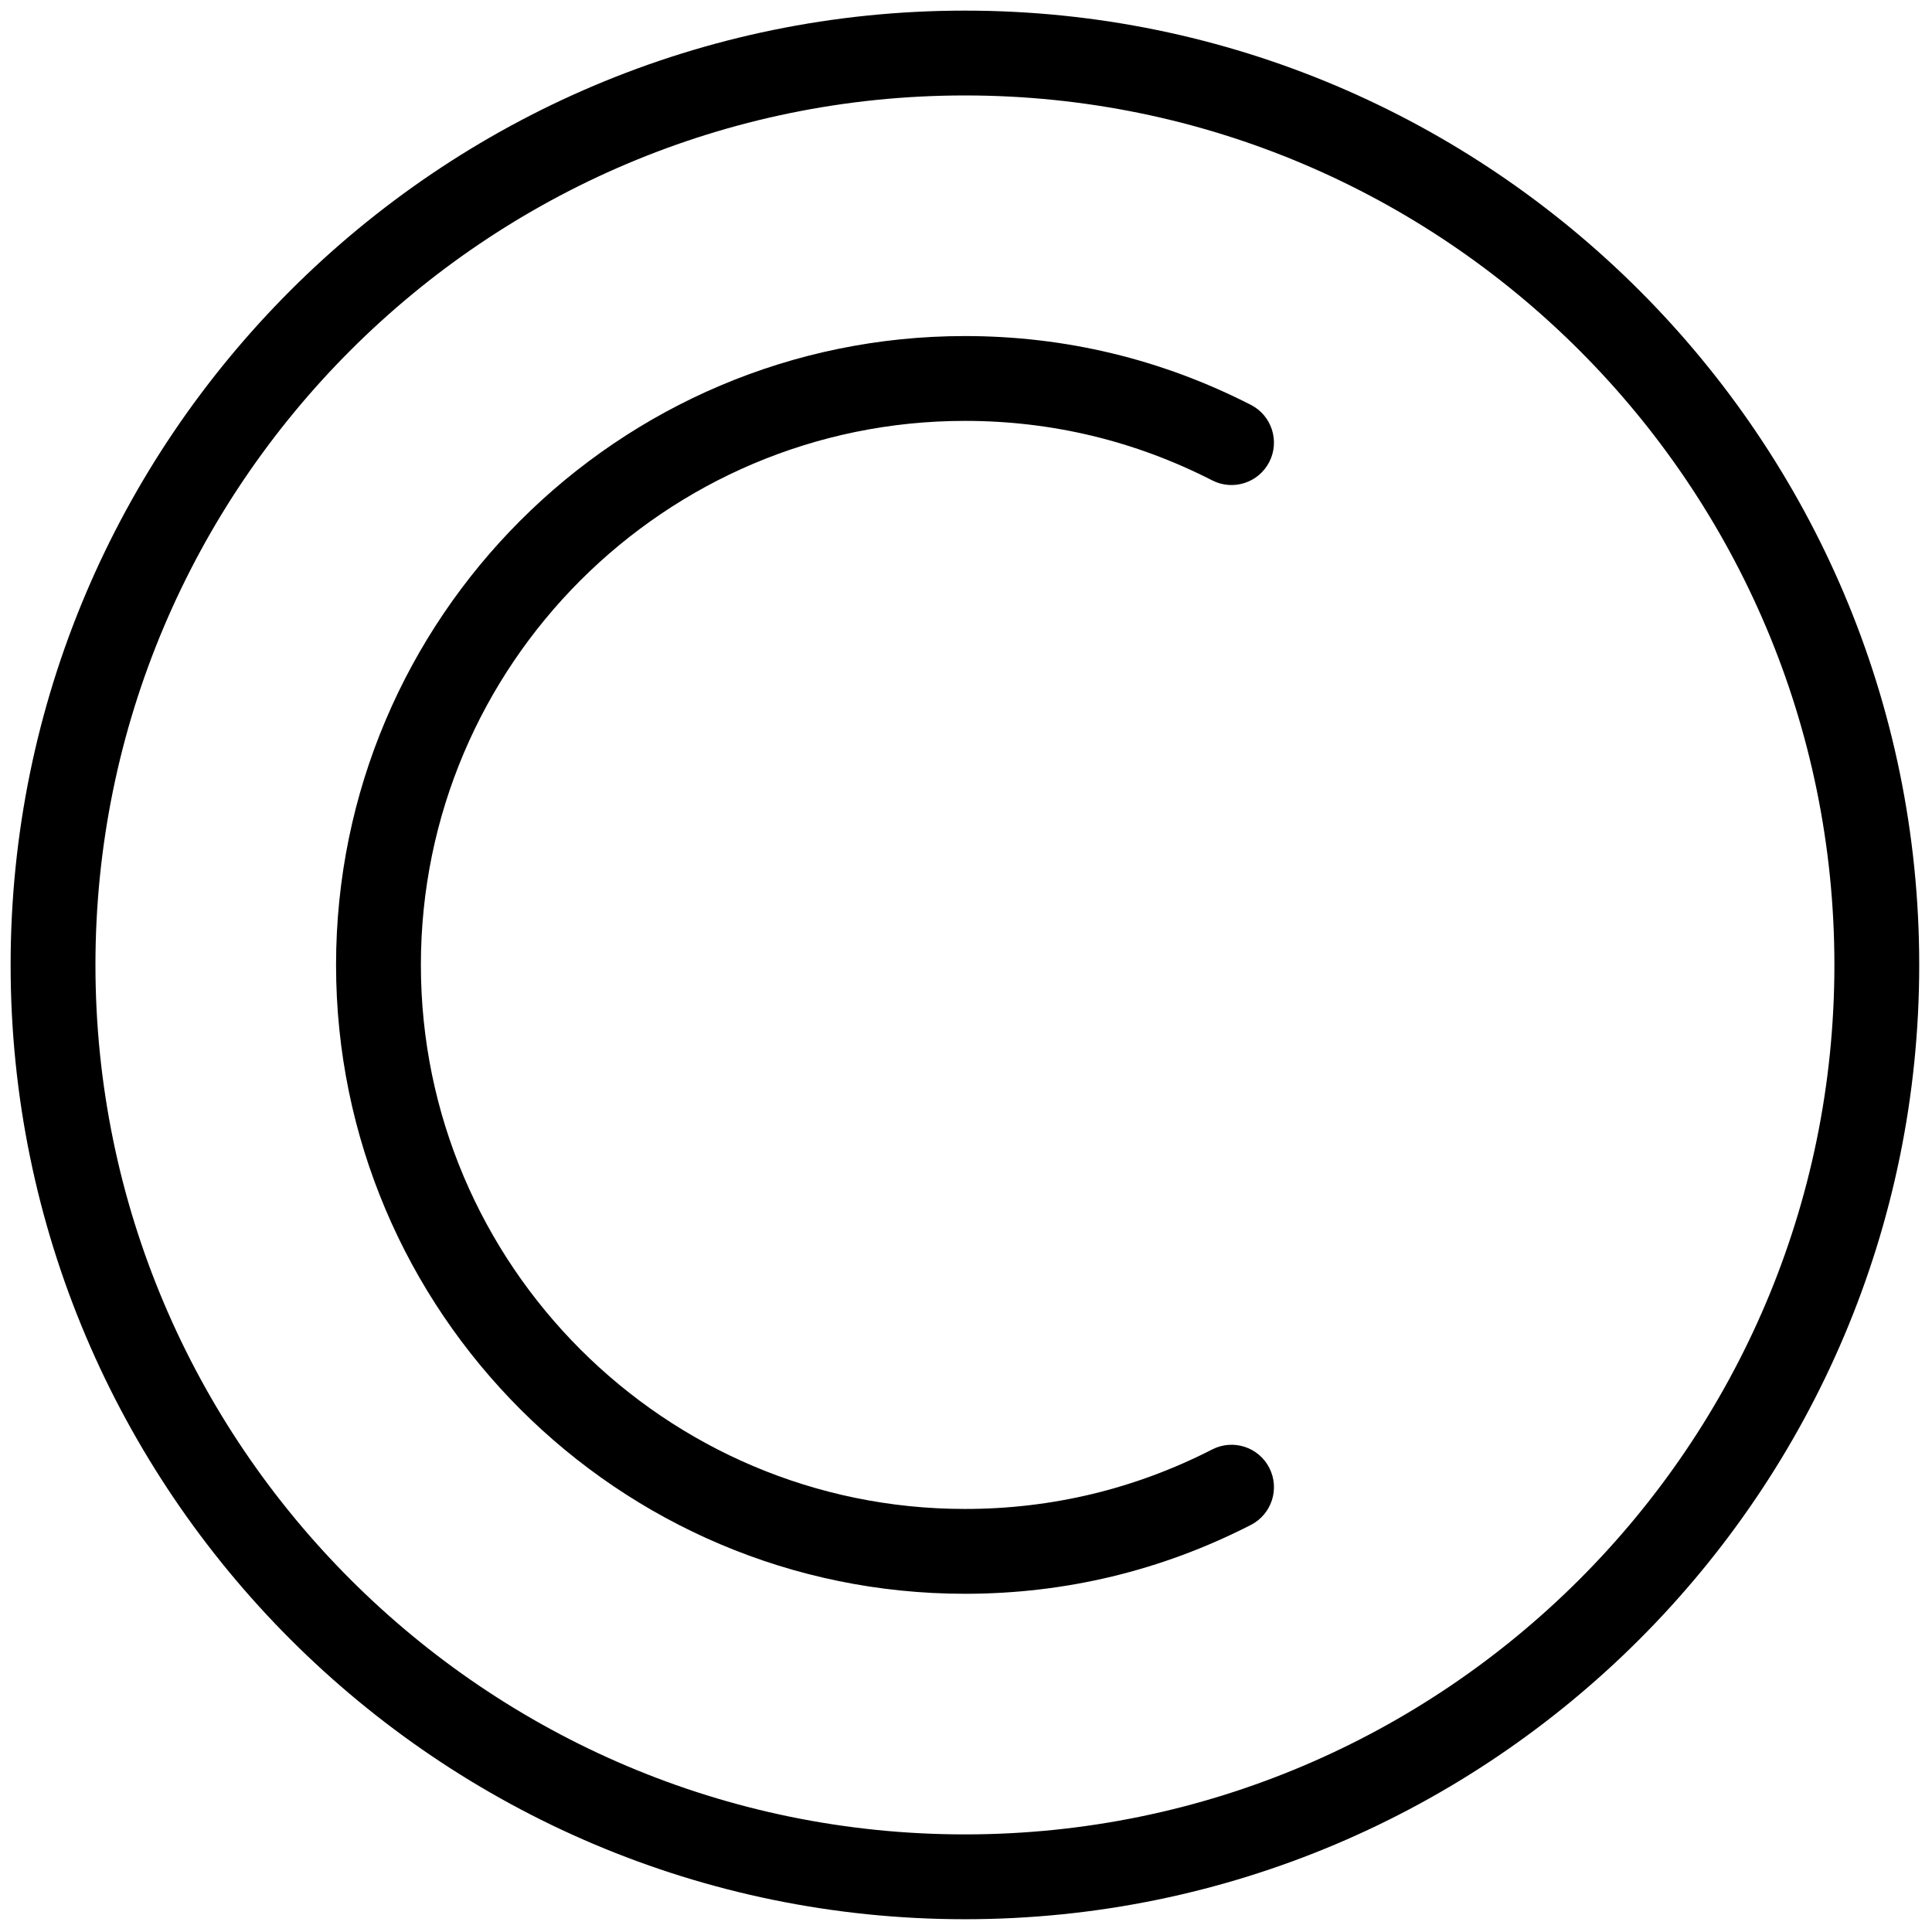 <svg xmlns="http://www.w3.org/2000/svg" xmlns:xlink="http://www.w3.org/1999/xlink" version="1.1" width="32" height="32" viewBox="0 0 256 256" xml:space="preserve">

<defs>
</defs>
<g style="stroke: none; stroke-width: 0; stroke-dasharray: none; stroke-linecap: butt; stroke-linejoin: miter; stroke-miterlimit: 10; fill: none; fill-rule: nonzero; opacity: 1;" transform="translate(1.407 1.407) scale(2.81 2.81)" >
	<path d="M 45 90 C 20.187 90 0 69.813 0 45 C 0 20.187 20.187 0 45 0 c 24.813 0 45 20.187 45 45 C 90 69.813 69.813 90 45 90 z M 45 4 C 22.393 4 4 22.393 4 45 s 18.393 41 41 41 s 41 -18.393 41 -41 S 67.607 4 45 4 z" style="stroke: none; stroke-width: 1; stroke-dasharray: none; stroke-linecap: butt; stroke-linejoin: miter; stroke-miterlimit: 10; fill: rgb(0,0,0); fill-rule: nonzero; opacity: 1;" transform=" matrix(1 0 0 1 0 0) " stroke-linecap="round" />
	<path d="M 45 74.654 c -16.352 0 -29.654 -13.303 -29.654 -29.654 S 28.648 15.346 45 15.346 c 4.737 0 9.274 1.092 13.484 3.245 c 0.983 0.503 1.372 1.708 0.869 2.691 c -0.503 0.983 -1.707 1.372 -2.691 0.87 C 53.021 20.29 49.098 19.346 45 19.346 c -14.146 0 -25.654 11.508 -25.654 25.654 c 0 14.146 11.508 25.654 25.654 25.654 c 4.099 0 8.022 -0.944 11.662 -2.807 c 0.986 -0.503 2.189 -0.113 2.691 0.869 c 0.503 0.983 0.114 2.188 -0.869 2.691 C 54.274 73.563 49.738 74.654 45 74.654 z" style="stroke: none; stroke-width: 1; stroke-dasharray: none; stroke-linecap: butt; stroke-linejoin: miter; stroke-miterlimit: 10; fill: rgb(0,0,0); fill-rule: nonzero; opacity: 1;" transform=" matrix(1 0 0 1 0 0) " stroke-linecap="round" />
</g>
</svg>